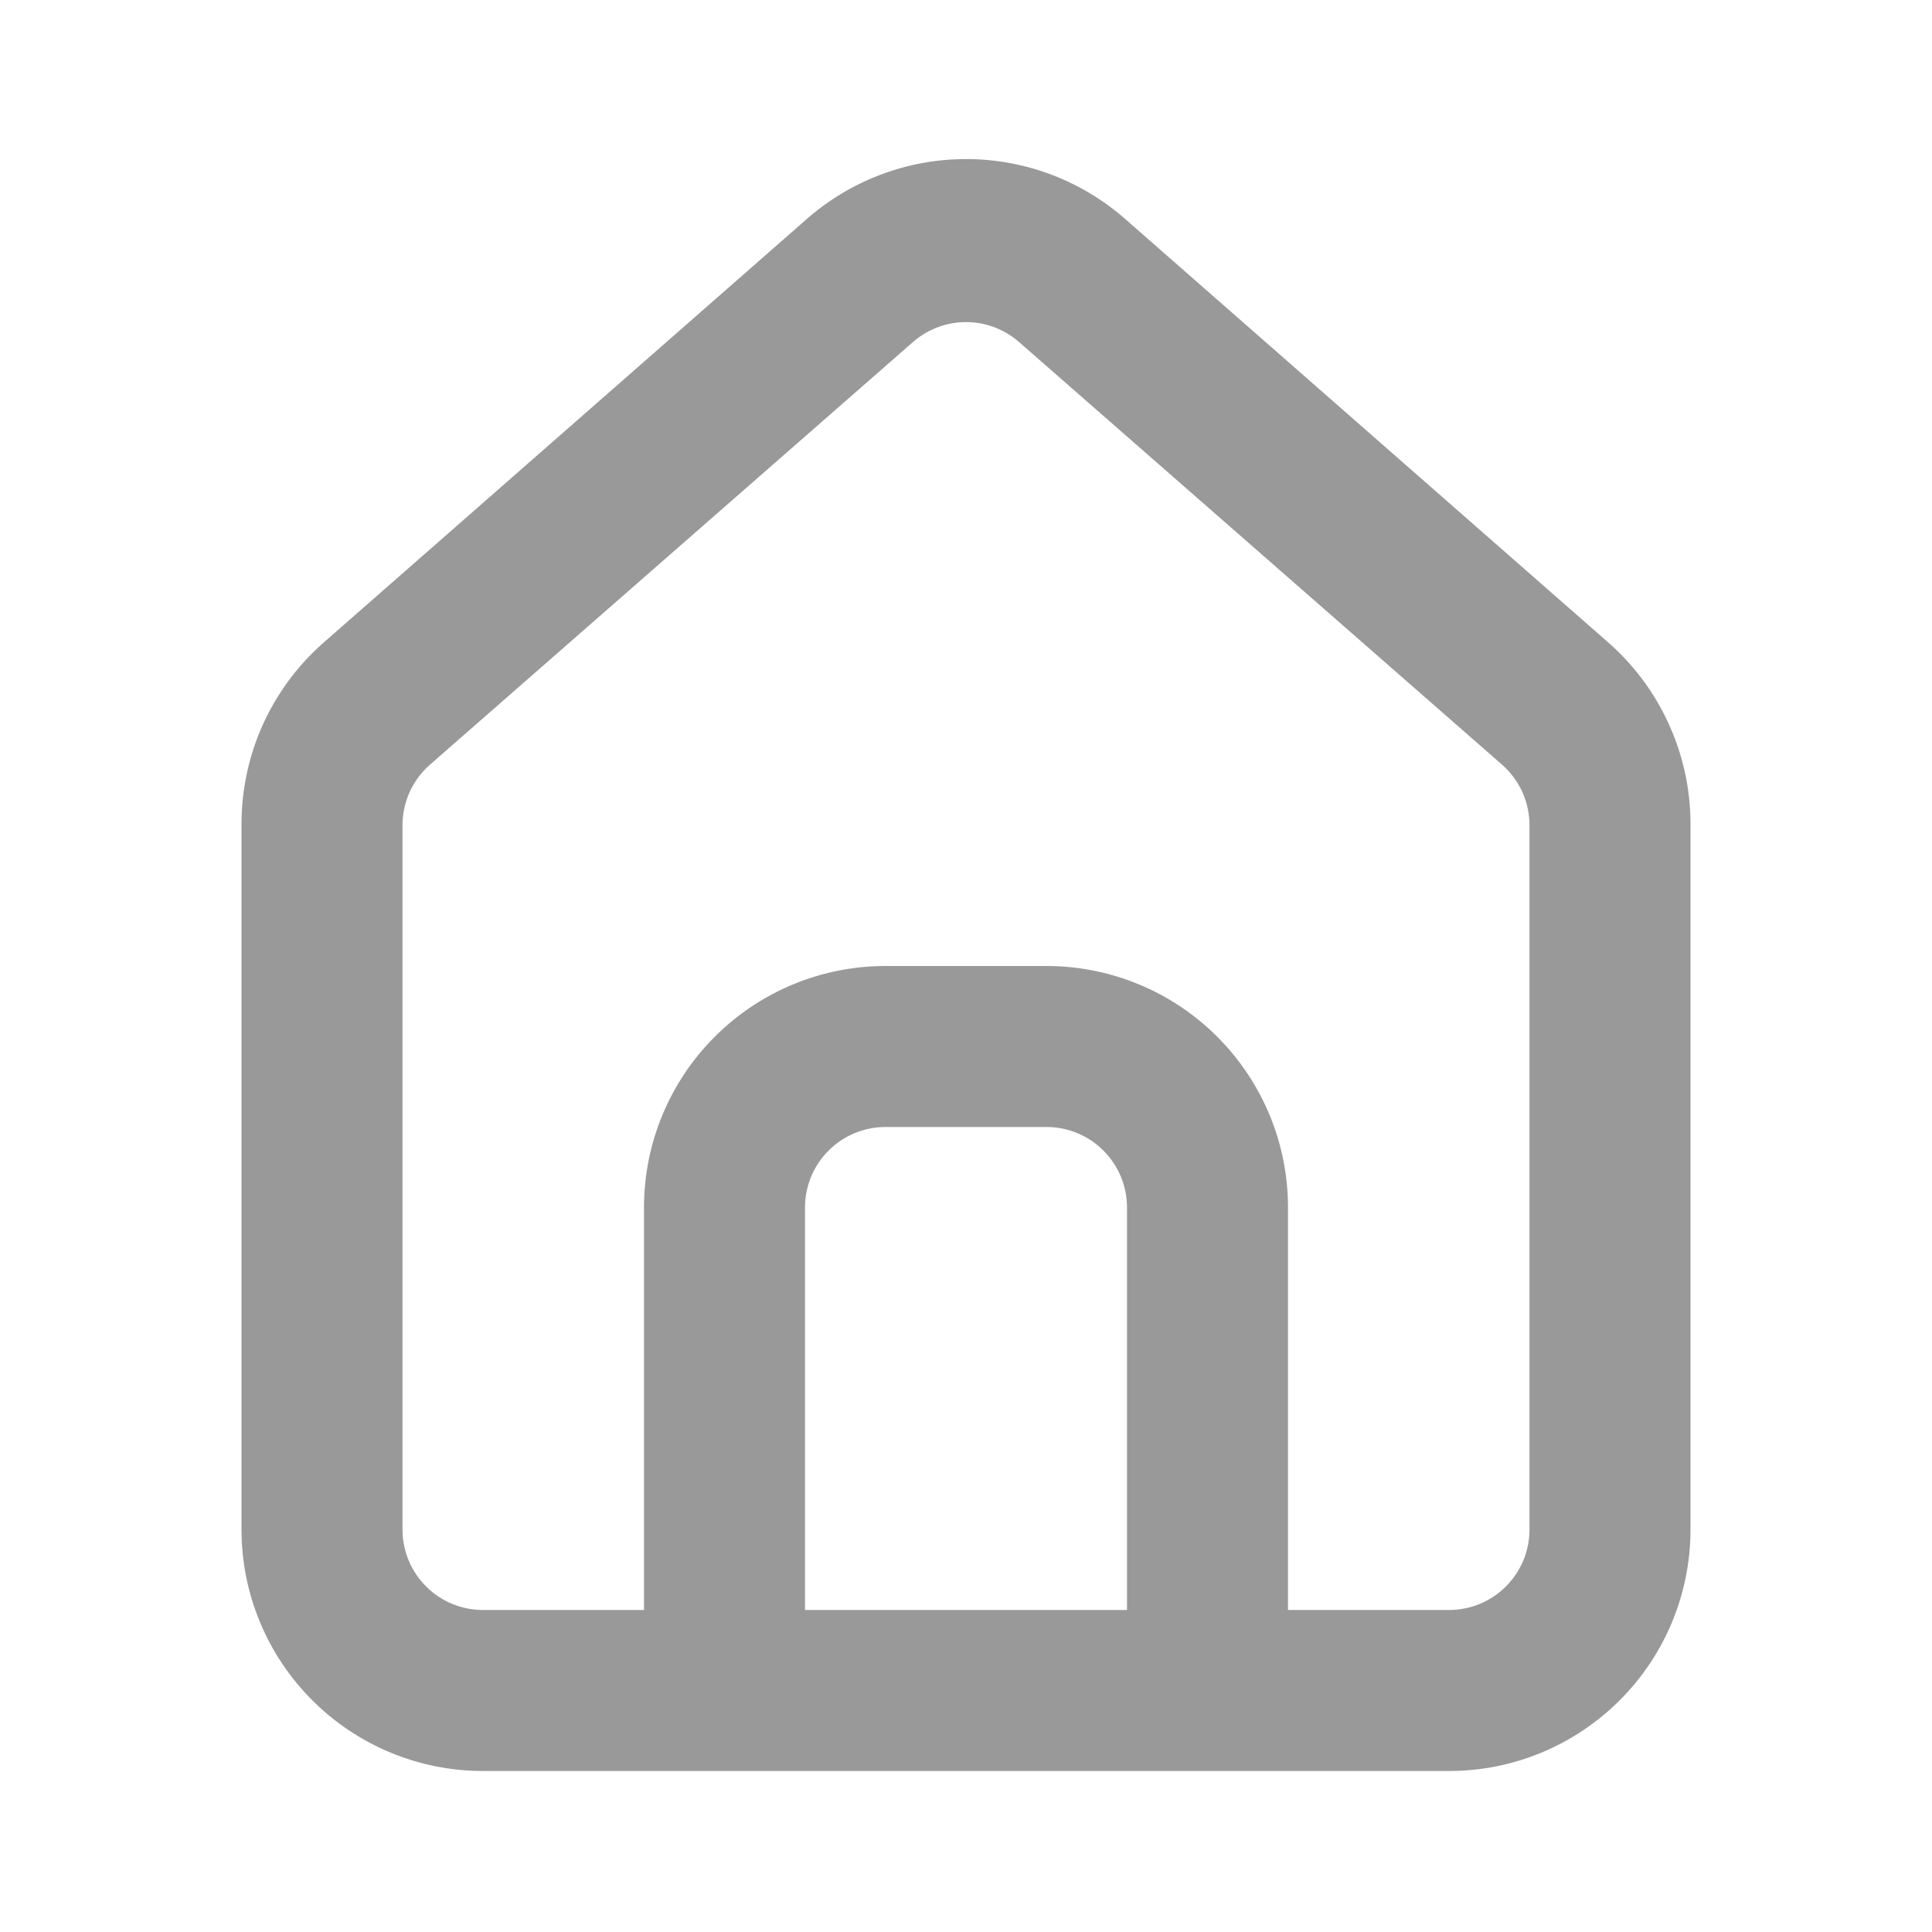 <svg xmlns="http://www.w3.org/2000/svg" xmlns:xlink="http://www.w3.org/1999/xlink" fill="none" version="1.1" width="24" height="24" viewBox="0 0 24 24"><defs><clipPath id="master_svg0_608_16334"><rect x="0" y="0" width="24" height="24" rx="0"/></clipPath></defs><g clip-path="url(#master_svg0_608_16334)"><g><path d="M20,8C20,8,14,2.74,14,2.74C13.45,2.248,12.738,1.976,12,1.976C11.262,1.976,10.55,2.248,10,2.74C10,2.74,4,8,4,8C3.682,8.284,3.429,8.633,3.256,9.022C3.084,9.412,2.997,9.834,3,10.26C3,10.26,3,19,3,19C3,19.796,3.316,20.559,3.879,21.121C4.441,21.684,5.204,22,6,22C6,22,18,22,18,22C18.796,22,19.559,21.684,20.121,21.121C20.684,20.559,21,19.796,21,19C21,19,21,10.25,21,10.25C21.002,9.826,20.914,9.406,20.741,9.018C20.569,8.63,20.316,8.283,20,8C20,8,20,8,20,8C20,8,20,8,20,8ZM14,20C14,20,10,20,10,20C10,20,10,15,10,15C10,14.735,10.105,14.48,10.293,14.293C10.48,14.105,10.735,14,11,14C11,14,13,14,13,14C13.265,14,13.52,14.105,13.707,14.293C13.895,14.48,14,14.735,14,15C14,15,14,20,14,20C14,20,14,20,14,20ZM19,19C19,19.265,18.895,19.52,18.707,19.707C18.52,19.895,18.265,20,18,20C18,20,16,20,16,20C16,20,16,15,16,15C16,14.204,15.684,13.441,15.121,12.879C14.559,12.316,13.796,12,13,12C13,12,11,12,11,12C10.204,12,9.441,12.316,8.879,12.879C8.316,13.441,8,14.204,8,15C8,15,8,20,8,20C8,20,6,20,6,20C5.735,20,5.48,19.895,5.293,19.707C5.105,19.52,5,19.265,5,19C5,19,5,10.25,5,10.25C5,10.108,5.031,9.968,5.089,9.838C5.148,9.709,5.233,9.594,5.34,9.5C5.34,9.5,11.34,4.25,11.34,4.25C11.522,4.09,11.757,4.001,12,4.001C12.243,4.001,12.477,4.09,12.66,4.25C12.66,4.25,18.66,9.5,18.66,9.5C18.767,9.594,18.852,9.709,18.911,9.838C18.969,9.968,19,10.108,19,10.25C19,10.25,19,19,19,19C19,19,19,19,19,19Z" fill="#999999" fill-opacity="1"/></g></g></svg>
